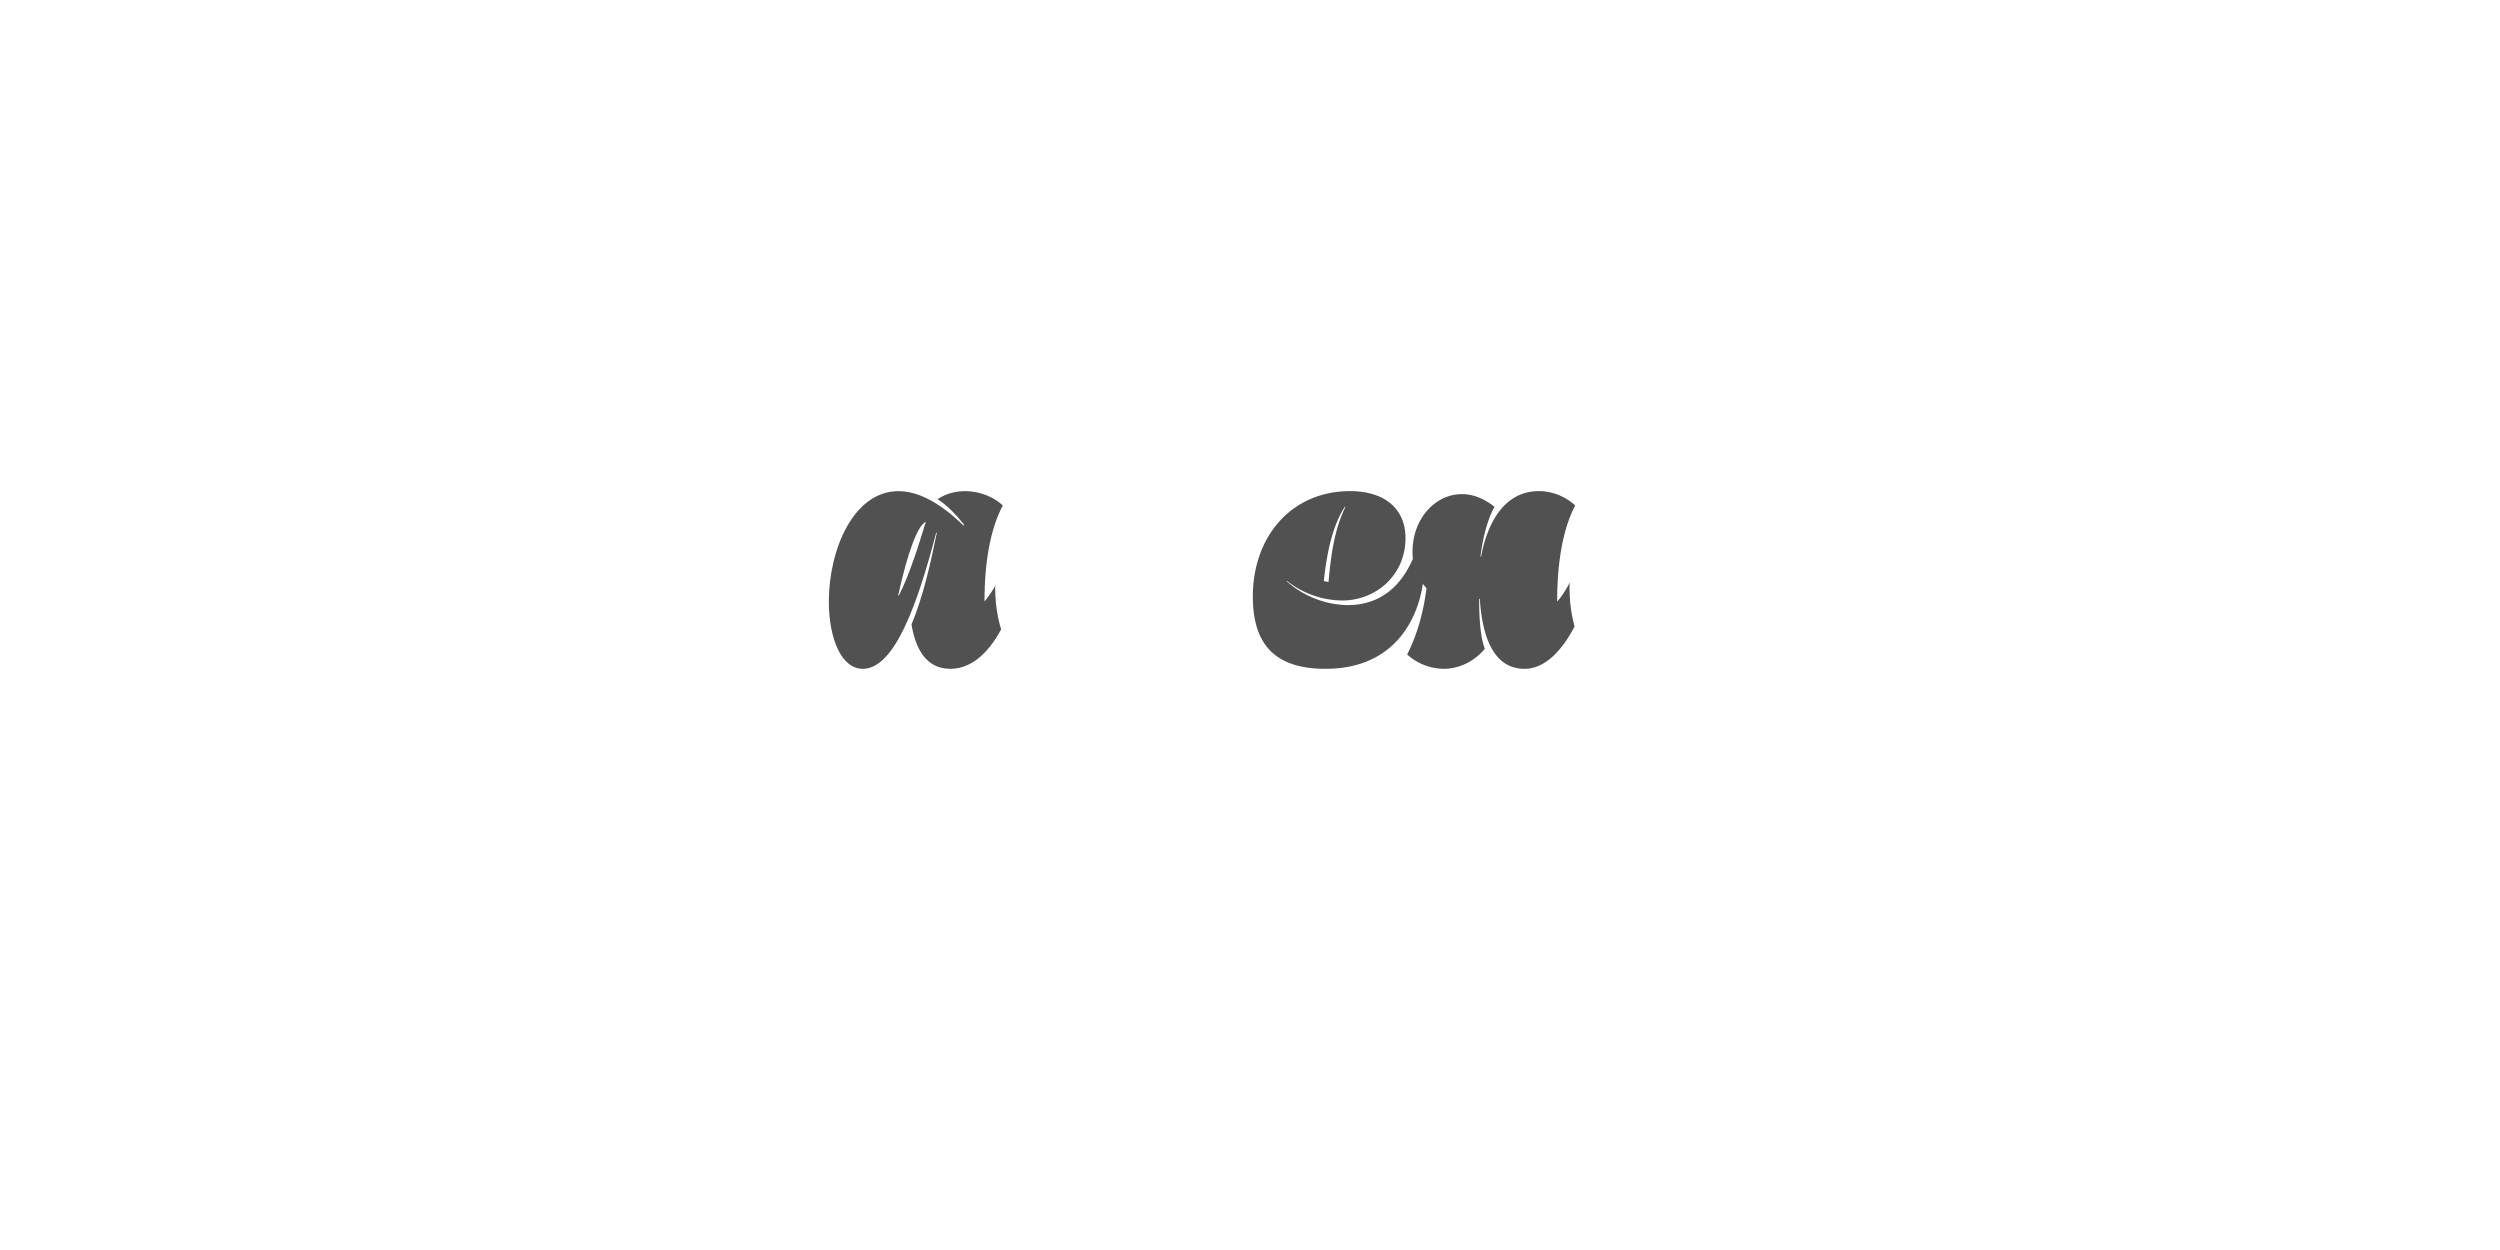 <?xml version='1.0' encoding='UTF-8'?>
<svg xmlns="http://www.w3.org/2000/svg" xmlns:xlink="http://www.w3.org/1999/xlink" width="600px" height="300px" viewBox="0 0 600 300" x="0px" y="0px" enable-background="new 0 0 600 300"><defs><symbol overflow="visible" id="89dbfde3a"><path d="M11.44 1.52c4.64 0 9.69-5.75 12.56-14.32h.16c-.57 2.64-1.85 6.96-3.68 9.85 1.68 3.43 4.88 4.47 7.6 4.47 11.36 0 16.56-19.83 16.56-24.72 0-2-.72-3.03-2-3.28-1.77 3.84-3.69 8.4-6.56 11.84 0-9.84 1.6-17.92 4.4-23.05-2.07-2-5.6-3.44-9.2-3.44-12.16 0-14.16 14.9-14.16 28.26l-.8 1.03c0-8.64.8-20.32 5.45-26.64a13.57 13.57 0 00-8.25-2.65C3.59-41.13 0-30.95 0-18.48c0 12.32 3.52 20 11.44 20zm-1.28-46.16c1.6-.4 3.53-.48 7.43-.48h7.54c10.39 0 14.46-3.52 14.46-7.93 0-2-.87-3.9-2.47-5.43-2.4.48-5.92.8-8 .89l-14.56.47c-5.69.17-8.15 4-8.15 7.12 0 2.72.87 4.56 3.75 5.36zm0 0"/></symbol><symbol overflow="visible" id="89dbfde3b"><path d="M29.13 1.52c11.51 0 16.8-19.52 16.8-24.72 0-2-.73-3.03-2-3.28-1.77 3.84-3.7 8.4-6.57 11.84 0-9.84 1.52-17.67 4.4-23.05-2.07-2-5.6-3.44-8.96-3.44-2.72 0-4.8.72-6.72 1.93 2.23 1.36 4.64 3.92 6.4 6.15l-.17.17c-6-5.84-11.19-8.24-15.6-8.24C5.85-41.13 0-26.95 0-14.64 0-6 2.88 1.52 8.16 1.52c7.68 0 13.2-15.83 17.6-32.65h.16c-1.51 7.44-3.36 15.54-6.08 22 .88 5.29 3.2 10.65 9.29 10.65zm-12.49-17.6c2.31-10.56 4.72-16.87 6.64-17.69-1.76 5.77-4 12.9-6.48 17.7zm0 0"/></symbol><symbol overflow="visible" id="89dbfde3c"><path d="M8.23-44.64c1.46-.4 3.46-.48 7.13-.48h34.4c10.4 0 14.47-3.52 14.47-7.93 0-2-.87-3.9-2.46-5.43-2.41.48-5.93.8-8 .89l-41.7 1.9c-5.02.25-7.2 3.53-7.2 6.25 0 2.49.72 4.08 3.36 4.8zm58 18.16s-4 9.04-6.71 11.84c0-9.92 1.53-17.67 4.32-23.05 0 0-3.2-3.44-8.56-3.44-12.48 0-14.72 12.65-15.28 28.49l-.48.64c-.08-1.44-.08-2.8-.08-4.16 0-10 1.76-16.8 4.25-21.53 0 0-3.2-3.44-8.56-3.44-12.26 0-15.29 15.13-15.29 28.49l-.48.64c-.08-1.52-.16-2.88-.16-4.31 0-9.05 1.93-16.74 4.32-21.38 0 0-3.36-3.44-8.72-3.44C4.72-41.13 0-29.13 0-18 0-7.84 3.92 1.52 11.36 1.52c7.12 0 12.56-8.88 15.2-18.24h.16c-.56 3.92-1.52 8.08-3.84 11.92 1.92 3.92 4.89 6.32 8.64 6.32 8 0 13.53-11.44 15.2-18.32h.16c-.4 4-1.68 8.24-3.83 12.08 1.9 3.6 5.03 6.24 8.8 6.24 10.07 0 16.38-18.57 16.38-25.04 0-2.8-2-2.96-2-2.96zm0 0"/></symbol><symbol overflow="visible" id="89dbfde3d"><path d="M40.64-22.23c0-2.57-.72-4.25-2-4.25-3.28 8.96-9.2 12.71-16.33 12.71A22.71 22.71 0 017.7-19.52l.08-.07a21.73 21.73 0 0013.28 4.71c8.07 0 15.18-6.07 15.18-14.96 0-7.29-5.28-11.29-13.28-11.29C8.8-41.13-.4-30.16-.4-15.84-.4-4.56 4.72 1.52 17.05 1.52c19.18 0 23.6-16.16 23.6-23.75zm-18.8-15.13c-2.48 5.05-3.43 10.72-4.07 18 0 0-.64 0-1.13-.23.72-6.72 2.08-13.29 5.05-17.77zm0 0"/></symbol><symbol overflow="visible" id="89dbfde3e"><path d="M16.8-25.44s.72-7.2 3.36-11.92c-2.57-2.08-5.29-3.05-7.85-3.05C5.92-40.4.48-34.48.48-26.56c0 3.12 1.04 6.25 3.36 8.72-.64 5.12-2 10.71-4.64 15.92a13.39 13.39 0 008.72 3.44c3.67 0 7.28-1.68 9.92-4.8-1.2-3.2-1.36-8.24-1.36-12h.16c.48 7.84 2.72 16.8 10.72 16.8 10.08 0 16.4-18.57 16.4-25.04 0-2.8-2-2.96-2-2.96s-3.84 9.04-6.56 11.84c0-9.92 1.52-17.67 4.32-23.05 0 0-3.36-3.44-8.72-3.44-9.85 0-12.96 10.72-13.85 15.7zm0 0"/></symbol><symbol overflow="visible" id="89dbfde3f"><path d="M3.83 0v-5.95H6.2v-.82H.45v.82h2.4V0zm0 0"/></symbol><symbol overflow="visible" id="89dbfde3g"><path d="M5.75-2.23v-.43c0-1.6-.9-2.51-2.42-2.51S.87-4.16.87-2.48c0 1.71.91 2.62 2.5 2.62 1.43 0 2.07-.56 2.29-1.52l-.9-.09c-.18.61-.59.9-1.35.9-.94 0-1.52-.54-1.58-1.66zm-2.4-2.2c.93 0 1.43.5 1.48 1.55H1.84c.08-1.07.6-1.56 1.5-1.56zm0 0"/></symbol><symbol overflow="visible" id="89dbfde3h"><path d="M1.83 0l1.42-2h.06l1.46 2H5.8L4-2.53l1.78-2.49H4.8L3.42-3.08h-.08l-1.4-1.94H.89l1.78 2.49L.84 0zm0 0"/></symbol><symbol overflow="visible" id="89dbfde3i"><path d="M5.52-4.25v-.77H3.17v-1.56h-.81l-.14 1.56H.75v.77h1.47v2.4c0 1.3.48 1.94 1.84 1.94C4.6.1 5.14 0 5.55-.14L5.4-.91c-.32.13-.72.2-1.13.2-.8 0-1.1-.37-1.1-1.23v-2.31zm0 0"/></symbol><symbol overflow="visible" id="89dbfde3j"><path d="M3.33-3.42c.47 0 .8-.27.8-.8 0-.51-.33-.8-.8-.8-.47 0-.8.29-.8.8 0 .53.33.8.8.8zm0 3.5c.47 0 .8-.27.8-.78 0-.53-.33-.82-.8-.82-.47 0-.8.29-.8.82 0 .51.33.78.8.78zm0 0"/></symbol><symbol overflow="visible" id="89dbfde3l"><path d="M1.1-5.02V0h.96v-4.22h2.55V0h.95v-5.02zm0 0"/></symbol><symbol overflow="visible" id="89dbfde3m"><path d="M2.83.14c.94 0 1.5-.39 1.81-.95h.08l.1.81h.76v-3.38c0-1.23-.69-1.8-2.13-1.8-1.43 0-2.03.65-2.18 1.6l.93.1c.11-.6.44-.93 1.22-.93.85 0 1.22.32 1.22 1.04v.34l-1.81.2C1.6-2.7 1.1-2.17 1.1-1.28c0 .92.64 1.42 1.72 1.42zm.25-.77c-.67 0-1.02-.28-1.02-.74 0-.44.28-.72 1-.82l1.58-.19v.41c0 .8-.6 1.34-1.56 1.34zm0 0"/></symbol><symbol overflow="visible" id="89dbfde3n"><path d="M.95-5.02v.77h1.9V0h.96v-4.25h1.9v-.77zm0 0"/></symbol><symbol overflow="visible" id="89dbfde3o"><path d="M5.75-2.23v-.43c0-1.6-.9-2.51-2.42-2.51S.87-4.16.87-2.48c0 1.71.91 2.62 2.5 2.62 1.43 0 2.07-.56 2.29-1.52l-.9-.09c-.18.61-.59.9-1.35.9-.94 0-1.52-.54-1.58-1.66zm-2.4-2.2c.93 0 1.43.5 1.48 1.55H1.84c.08-1.07.6-1.56 1.5-1.56zm0 0"/></symbol><symbol overflow="visible" id="89dbfde3p"><path d="M4.6-2.97H2.06v-2.05h-.96V0h.96v-2.19H4.6V0h.95v-5.02h-.95zm0 0"/></symbol><symbol overflow="visible" id="89dbfde3q"><path d="M5.95-6.77H1.1V0h.99v-2.92H5.3v-.77H2.08v-2.26h3.87zm0 0"/></symbol><symbol overflow="visible" id="89dbfde3r"><path d="M2.83.14c.94 0 1.5-.39 1.81-.95h.08l.1.81h.76v-3.38c0-1.23-.69-1.8-2.13-1.8-1.43 0-2.03.65-2.18 1.6l.93.1c.11-.6.44-.93 1.22-.93.85 0 1.22.32 1.22 1.04v.34l-1.81.2C1.6-2.7 1.1-2.17 1.1-1.28c0 .92.64 1.42 1.72 1.42zm.25-.77c-.67 0-1.02-.28-1.02-.74 0-.44.28-.72 1-.82l1.58-.19v.41c0 .8-.6 1.34-1.56 1.34zm0 0"/></symbol><symbol overflow="visible" id="89dbfde3s"><path d="M2.73.14c.9 0 1.43-.45 1.74-1.08h.06l.13.94h.8v-5.02h-.94v2.7c0 .98-.57 1.62-1.46 1.62-.75 0-1.1-.4-1.1-1.22v-3.1h-.93v3.32c0 1.17.55 1.84 1.7 1.84zm0 0"/></symbol><symbol overflow="visible" id="89dbfde3t"><path d="M5.08-5.16c-.94 0-1.58.43-1.9 1.3h-.09l-.07-1.16H1.05v.77h1.1v3.48H.96V0h3.96v-.77H3.1v-1.46c0-1.36.6-2.05 1.83-2.05.4 0 .76.08 1.1.17l.15-.87c-.33-.11-.7-.18-1.11-.18zm0 0"/></symbol><symbol overflow="visible" id="89dbfde3u"><path d="M3.42.14c1.61 0 2.56-.75 2.56-2 0-1.1-.67-1.6-1.95-1.86l-.97-.2c-.87-.17-1.23-.49-1.23-1.11 0-.7.54-1.11 1.5-1.11 1.06 0 1.51.34 1.69 1.23l.9-.09c-.17-1.28-.98-1.9-2.6-1.9C1.79-6.9.9-6.18.9-4.98c0 1.06.66 1.66 1.88 1.9l1.01.2c.85.17 1.25.4 1.25 1.09 0 .73-.6 1.16-1.6 1.16-1.07 0-1.66-.4-1.8-1.24l-.94.1C.83-.53 1.75.13 3.42.13zm0 0"/></symbol><symbol overflow="visible" id="89dbfde3v"><path d="M3.9.14c1.48 0 2.18-.98 2.18-2.64 0-1.67-.7-2.66-2.17-2.66-.91 0-1.49.41-1.79 1h-.06v-2.98h-.95V0h.81l.11-.9h.06c.29.63.82 1.04 1.82 1.04zm-.32-.8c-1.08 0-1.55-.8-1.55-1.84 0-1.06.47-1.86 1.55-1.86 1.1 0 1.51.61 1.51 1.86S4.64-.66 3.58-.66zm0 0"/></symbol><symbol overflow="visible" id="89dbfde3w"><path d="M3.58-5.81c.42 0 .72-.22.72-.67 0-.44-.3-.68-.72-.68-.44 0-.72.24-.72.68 0 .45.28.67.72.67zm.5.8H1.52v.76h1.6v3.48h-1.8V0h4.46v-.77h-1.7zm0 0"/></symbol><symbol overflow="visible" id="89dbfde3x"><path d="M2.16 0v-2.67c0-.99.59-1.63 1.46-1.63.74 0 1.07.38 1.07 1.22V0h.95v-3.31c0-1.2-.56-1.85-1.67-1.85-.92 0-1.49.46-1.77 1.08h-.06l-.12-.94H1.2V0zm0 0"/></symbol><symbol overflow="visible" id="89dbfde3y"><path d="M2.58.95l2.39-8.67h-.9L1.7.95zm0 0"/></symbol><symbol overflow="visible" id="89dbfde3z"><path d="M1.64 0v-3.17l-.16-2.5h.1L2.9-1.83h.82l1.35-3.84h.1l-.16 2.5V0h.95v-6.77h-1.3l-1.3 3.82h-.09L2-6.77H.69V0zm0 0"/></symbol><symbol overflow="visible" id="89dbfde3A"><path d="M3.34.14c1.43 0 2.13-.66 2.25-1.78l-.89-.1c-.1.7-.5 1.08-1.34 1.08-1.03 0-1.52-.64-1.52-1.84 0-1.23.47-1.86 1.52-1.86.84 0 1.23.36 1.34 1.08l.9-.1c-.13-1.09-.82-1.78-2.26-1.78-1.56 0-2.46.97-2.46 2.66 0 1.66.9 2.64 2.46 2.64zm0 0"/></symbol><symbol overflow="visible" id="89dbfde3B"><path d="M2.84.14C3.8.14 4.33-.26 4.6-.9h.07L4.8 0h.76v-7.14h-.95v2.95h-.08c-.28-.6-.86-.97-1.67-.97-1.48 0-2.27.99-2.27 2.64C.6-.84 1.36.14 2.84.14zm.22-.8c-.98 0-1.48-.59-1.48-1.84s.5-1.86 1.48-1.86c1.13 0 1.58.8 1.58 1.86S4.2-.66 3.06-.66zm0 0"/></symbol><symbol overflow="visible" id="89dbfde3C"><path d="M3.33.14c1.62 0 2.5-.95 2.5-2.66 0-1.68-.88-2.64-2.5-2.64-1.63 0-2.5.96-2.5 2.64 0 1.7.87 2.66 2.5 2.66zm0-.77c-1.06 0-1.52-.6-1.52-1.89 0-1.28.46-1.87 1.52-1.87 1.08 0 1.53.6 1.53 1.87 0 1.29-.45 1.9-1.53 1.9zm0 0"/></symbol><symbol overflow="visible" id="89dbfde3D"><path d="M4.63-6.5c.45 0 .98.08 1.39.2l.2-.72a5.3 5.3 0 00-1.64-.26c-1.52 0-2.16.56-2.16 1.87v.4H.9v.76h1.53V0h.94v-4.25h2.53v-.77H3.36v-.3c0-.84.33-1.18 1.27-1.18zm0 0"/></symbol><symbol overflow="visible" id="89dbfde3E"><path d="M1.63 0v-2.9c0-.8.15-1.4.71-1.4.41 0 .55.3.55.88V0h.95v-2.9c0-.8.18-1.4.72-1.4.4 0 .57.3.57.88V0h.95v-3.63c0-.92-.28-1.53-1.11-1.53-.63 0-.95.41-1.1.9h-.06c-.1-.52-.44-.9-1.08-.9-.6 0-.93.41-1.06.9H1.6l-.23-.76H.67V0zm0 0"/></symbol><symbol overflow="visible" id="89dbfde3F"><path d="M3.36.16c1.4 0 2.2-.6 2.2-1.57 0-.89-.54-1.22-1.47-1.39L3-3c-.67-.14-.86-.33-.86-.73 0-.5.4-.74 1.17-.74.83 0 1.19.27 1.27.8l.9-.05c-.12-1-.8-1.47-2.17-1.47-1.34 0-2.1.53-2.1 1.5 0 .81.45 1.22 1.52 1.44l1.04.2c.56.11.87.24.87.72 0 .52-.45.78-1.28.78-.95 0-1.36-.28-1.42-.87l-.9.06C1.07-.36 1.8.16 3.35.16zm0 0"/></symbol><symbol overflow="visible" id="89dbfde3G"><path d="M1.45-2.95c0 2.56 1.08 4.37 3.67 4.84l.11-.67C3.28.86 2.43-.75 2.43-2.95s.85-3.82 2.8-4.16l-.1-.69c-2.6.49-3.68 2.3-3.68 4.85zm0 0"/></symbol><symbol overflow="visible" id="89dbfde3H"><path d="M3.92-7.14H1.36v.76h1.6v5.61H1.15V0H5.7v-.77H3.92zm0 0"/></symbol><symbol overflow="visible" id="89dbfde3I"><path d="M3.16 2.03c1.67 0 2.4-.86 2.4-2.51v-4.54h-.81l-.13.91h-.06c-.26-.58-.8-1.05-1.73-1.05-1.42 0-2.24 1-2.24 2.52 0 1.6.75 2.56 2.2 2.56.94 0 1.5-.5 1.77-1.03h.05v.72c0 1.17-.42 1.67-1.45 1.67-.93 0-1.3-.34-1.41-.89L.8.5c.12.96.87 1.54 2.36 1.54zM3.06-.8c-.98 0-1.48-.57-1.48-1.82 0-1.13.5-1.75 1.48-1.75 1.06 0 1.58.76 1.58 1.75 0 .95-.56 1.82-1.58 1.82zm0 0"/></symbol><symbol overflow="visible" id="89dbfde3J"><path d="M3.33.14c1.65 0 2.6-1.1 2.6-3.52S4.99-6.9 3.34-6.9C1.67-6.9.72-5.8.72-3.37c0 2.4.95 3.51 2.6 3.51zm0-.84c-1.13 0-1.6-.85-1.6-2.67 0-1.86.47-2.7 1.6-2.7 1.12 0 1.6.84 1.6 2.7 0 1.82-.48 2.67-1.6 2.67zM3.3-2.64c.38 0 .56-.28.56-.72 0-.44-.18-.7-.56-.7-.39 0-.56.26-.56.7 0 .44.17.72.56.72zm0 0"/></symbol><symbol overflow="visible" id="89dbfde3K"><path d="M.92-4.42h.88v-1.49h3.1v.05L2.27 0H3.3l2.64-6v-.77H.92zm0 0"/></symbol><symbol overflow="visible" id="89dbfde3L"><path d="M1.45-7.1c1.96.33 2.8 1.94 2.8 4.15 0 2.2-.84 3.8-2.8 4.17l.11.67c2.58-.47 3.67-2.28 3.67-4.84 0-2.55-1.09-4.36-3.67-4.85zm0 0"/></symbol></defs><use xlink:href="#89dbfde3a" x="161.08" y="159" fill="#fff"/><use xlink:href="#89dbfde3b" x="198.92" y="159" fill="#515151"/><use xlink:href="#89dbfde3c" x="238.84" y="159" fill="#fff"/><g fill="#515151"><use xlink:href="#89dbfde3d" x="301.08" y="159"/><use xlink:href="#89dbfde3e" x="338.52" y="159"/></g><use xlink:href="#89dbfde3c" x="376.68" y="159" fill="#fff"/><g fill="#fff"><use xlink:href="#89dbfde3f" x="260" y="252"/><use xlink:href="#89dbfde3g" x="266.667" y="252"/><use xlink:href="#89dbfde3h" x="273.334" y="252"/><use xlink:href="#89dbfde3i" x="280.001" y="252"/><use xlink:href="#89dbfde3j" x="286.668" y="252"/><use xlink:href="#89dbfde3k" x="293.335" y="252"/><use xlink:href="#89dbfde3l" x="300.002" y="252"/><use xlink:href="#89dbfde3m" x="306.669" y="252"/><use xlink:href="#89dbfde3n" x="313.336" y="252"/><use xlink:href="#89dbfde3o" x="320.003" y="252"/><use xlink:href="#89dbfde3p" x="326.67" y="252"/><use xlink:href="#89dbfde3n" x="333.337" y="252"/></g><g fill="#fff"><use xlink:href="#89dbfde3q" x="113.333" y="266"/><use xlink:href="#89dbfde3g" x="120" y="266"/><use xlink:href="#89dbfde3r" x="126.667" y="266"/><use xlink:href="#89dbfde3i" x="133.334" y="266"/><use xlink:href="#89dbfde3s" x="140.001" y="266"/><use xlink:href="#89dbfde3t" x="146.668" y="266"/><use xlink:href="#89dbfde3g" x="153.335" y="266"/><use xlink:href="#89dbfde3j" x="160.002" y="266"/><use xlink:href="#89dbfde3k" x="166.669" y="266"/><use xlink:href="#89dbfde3u" x="173.336" y="266"/><use xlink:href="#89dbfde3g" x="180.003" y="266"/><use xlink:href="#89dbfde3t" x="186.67" y="266"/><use xlink:href="#89dbfde3v" x="193.337" y="266"/><use xlink:href="#89dbfde3w" x="200.004" y="266"/><use xlink:href="#89dbfde3r" x="206.671" y="266"/><use xlink:href="#89dbfde3x" x="213.338" y="266"/><use xlink:href="#89dbfde3y" x="220.005" y="266"/><use xlink:href="#89dbfde3z" x="226.672" y="266"/><use xlink:href="#89dbfde3r" x="233.339" y="266"/><use xlink:href="#89dbfde3A" x="240.006" y="266"/><use xlink:href="#89dbfde3g" x="246.673" y="266"/><use xlink:href="#89dbfde3B" x="253.34" y="266"/><use xlink:href="#89dbfde3C" x="260.007" y="266"/><use xlink:href="#89dbfde3x" x="266.674" y="266"/><use xlink:href="#89dbfde3w" x="273.341" y="266"/><use xlink:href="#89dbfde3r" x="280.008" y="266"/><use xlink:href="#89dbfde3x" x="286.675" y="266"/><use xlink:href="#89dbfde3k" x="293.342" y="266"/><use xlink:href="#89dbfde3D" x="300.009" y="266"/><use xlink:href="#89dbfde3C" x="306.676" y="266"/><use xlink:href="#89dbfde3t" x="313.343" y="266"/><use xlink:href="#89dbfde3E" x="320.01" y="266"/><use xlink:href="#89dbfde3F" x="326.677" y="266"/><use xlink:href="#89dbfde3k" x="333.344" y="266"/><use xlink:href="#89dbfde3G" x="340.011" y="266"/><use xlink:href="#89dbfde3F" x="346.678" y="266"/><use xlink:href="#89dbfde3g" x="353.345" y="266"/><use xlink:href="#89dbfde3i" x="360.012" y="266"/><use xlink:href="#89dbfde3k" x="366.679" y="266"/><use xlink:href="#89dbfde3H" x="373.346" y="266"/><use xlink:href="#89dbfde3r" x="380.013" y="266"/><use xlink:href="#89dbfde3x" x="386.68" y="266"/><use xlink:href="#89dbfde3I" x="393.347" y="266"/><use xlink:href="#89dbfde3s" x="400.014" y="266"/><use xlink:href="#89dbfde3r" x="406.681" y="266"/><use xlink:href="#89dbfde3I" x="413.348" y="266"/><use xlink:href="#89dbfde3g" x="420.015" y="266"/><use xlink:href="#89dbfde3k" x="426.682" y="266"/><use xlink:href="#89dbfde3C" x="433.349" y="266"/><use xlink:href="#89dbfde3t" x="440.016" y="266"/><use xlink:href="#89dbfde3k" x="446.683" y="266"/><use xlink:href="#89dbfde3F" x="453.35" y="266"/><use xlink:href="#89dbfde3F" x="460.017" y="266"/><use xlink:href="#89dbfde3J" x="466.684" y="266"/><use xlink:href="#89dbfde3K" x="473.351" y="266"/><use xlink:href="#89dbfde3L" x="480.018" y="266"/></g></svg>